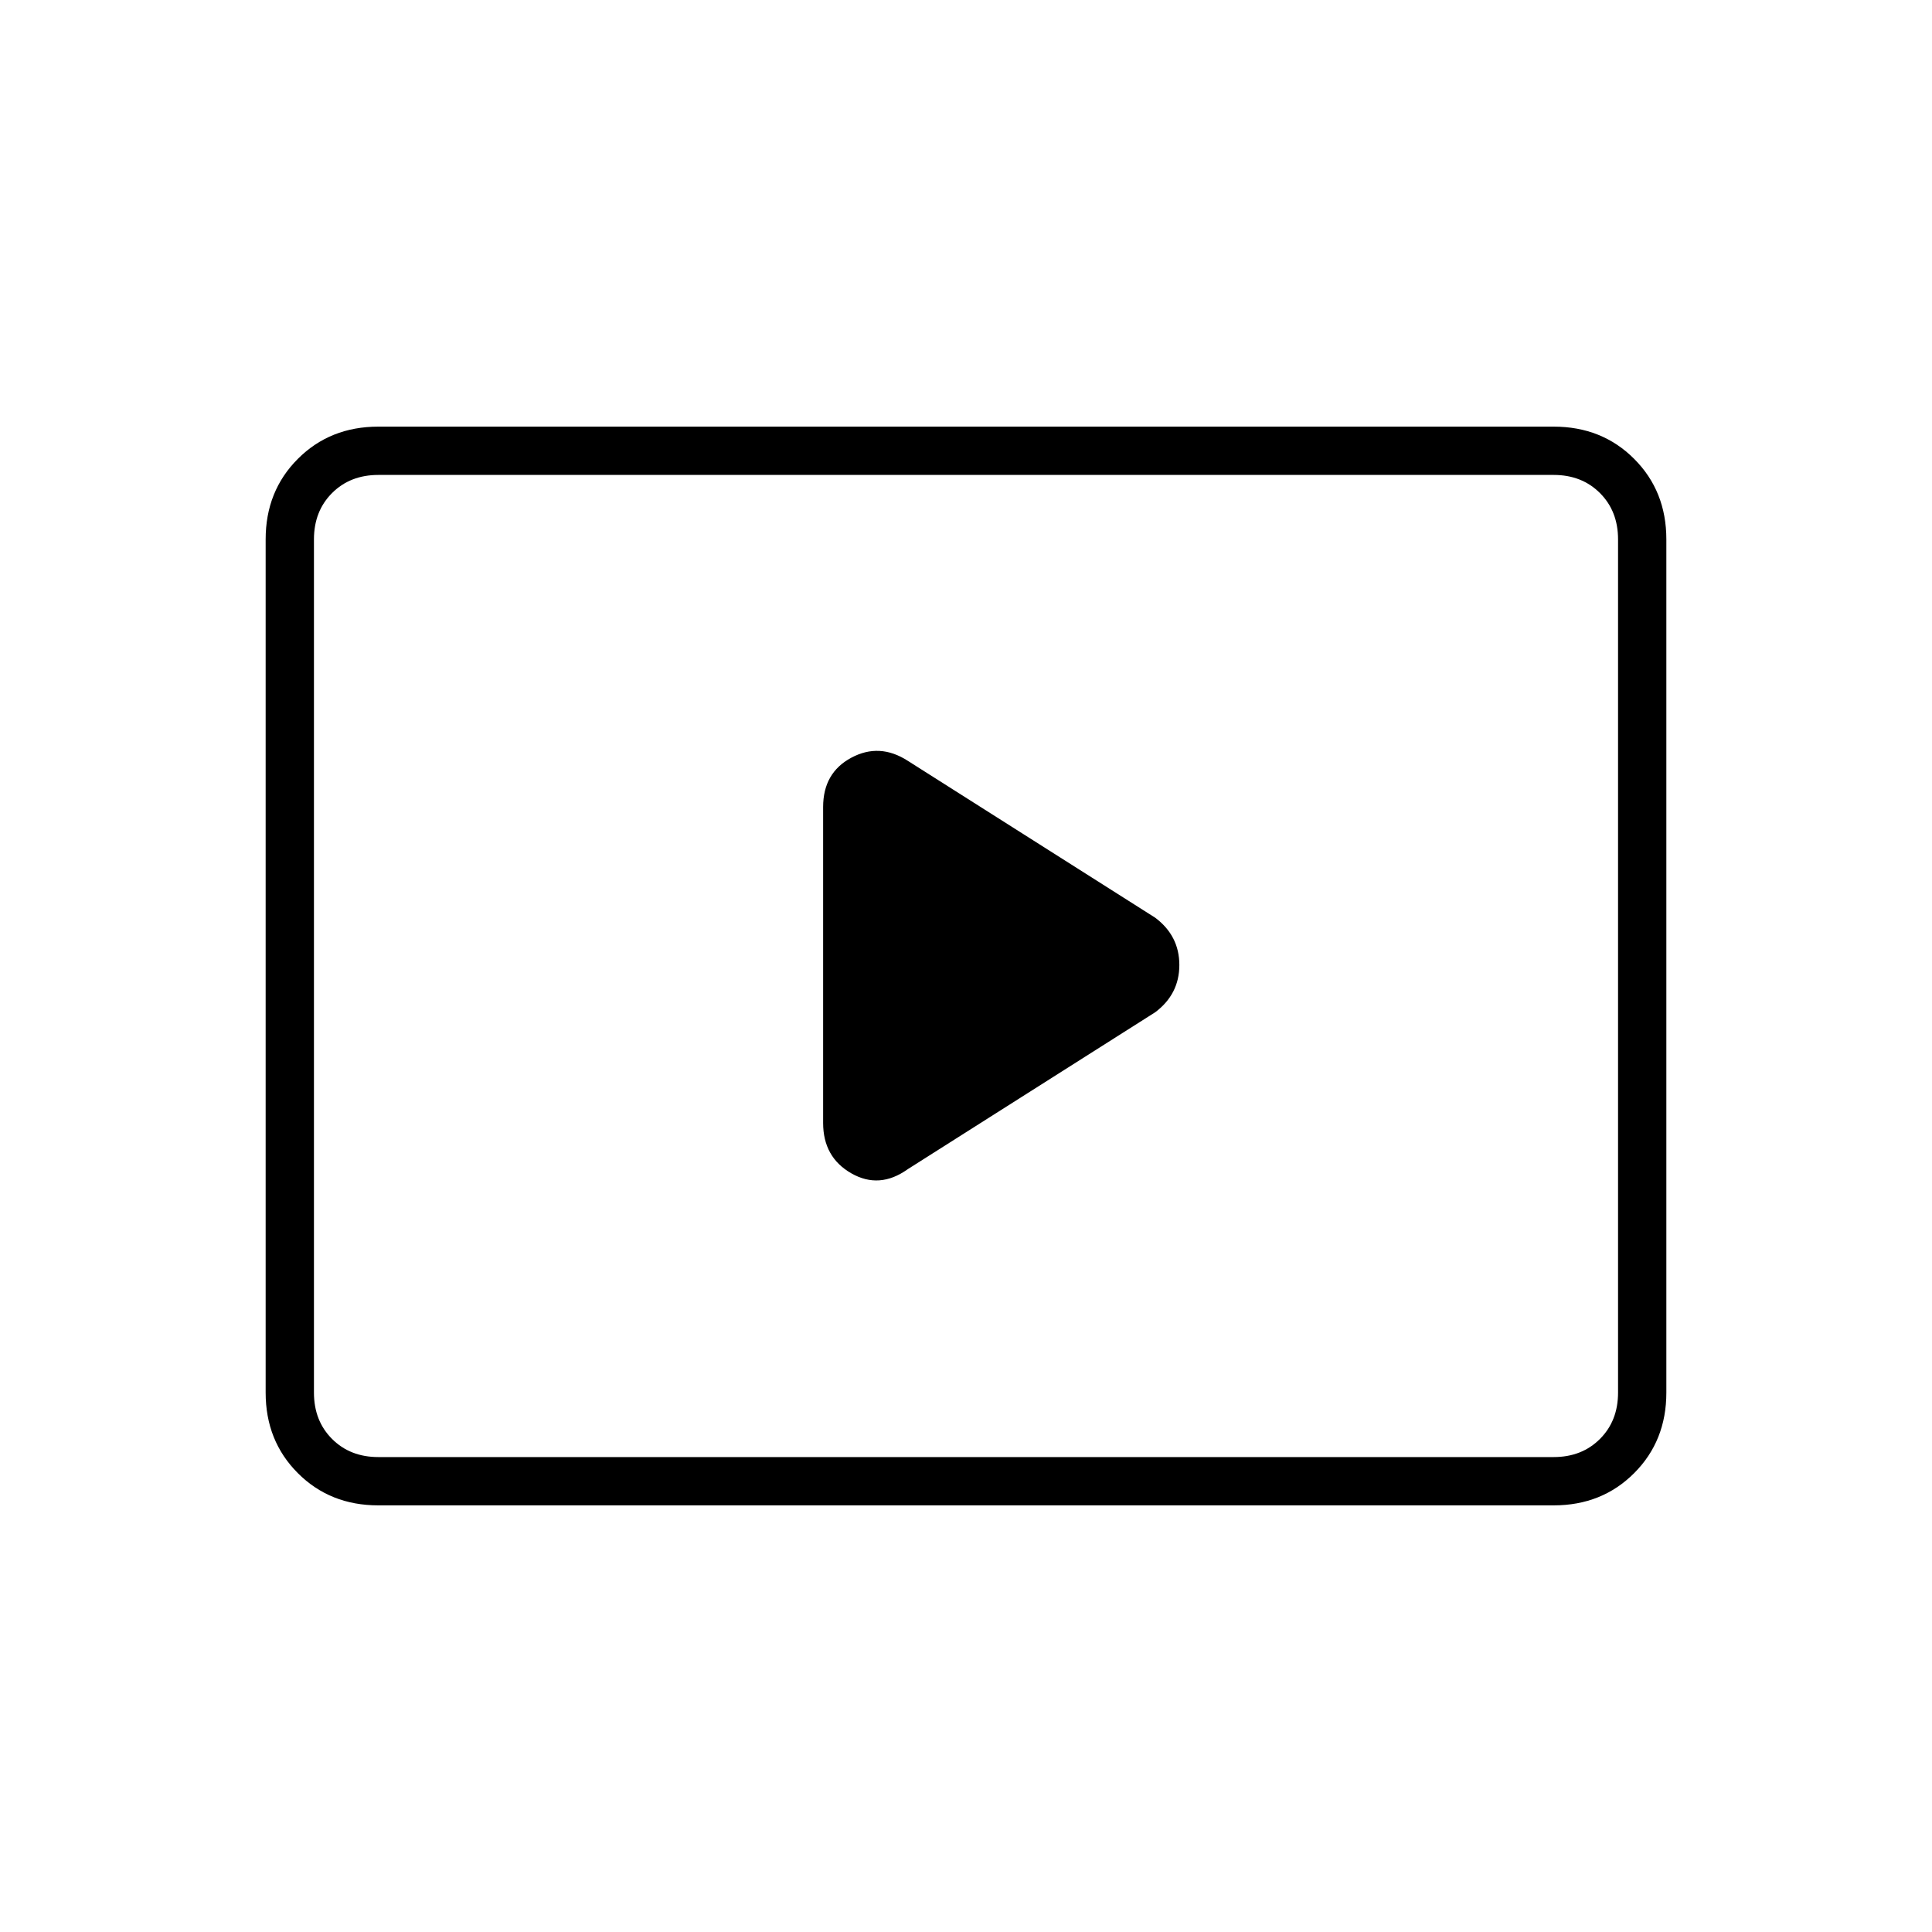 <svg xmlns="http://www.w3.org/2000/svg" height="40" width="40"><path d="m18.792 24.208 5.125-3.25q.5-.375.5-.979t-.5-.979l-5.125-3.25q-.584-.375-1.167-.062-.583.312-.583 1.02v6.542q0 .708.583 1.042.583.333 1.167-.084ZM7.833 31.167q-1 0-1.666-.667-.667-.667-.667-1.667V11.167q0-1 .667-1.667.666-.667 1.666-.667h24.334q1 0 1.666.667.667.667.667 1.667v17.666q0 1-.667 1.667-.666.667-1.666.667Zm0-1q-.583 0-.958-.375t-.375-.959V11.167q0-.584.375-.959t.958-.375q-.583 0-.958.375t-.375.959v17.666q0 .584.375.959t.958.375Zm0 0h24.334q.583 0 .958-.375t.375-.959V11.167q0-.584-.375-.959t-.958-.375H7.833q-.583 0-.958.375t-.375.959v17.666q0 .584.375.959t.958.375Z"/></svg>